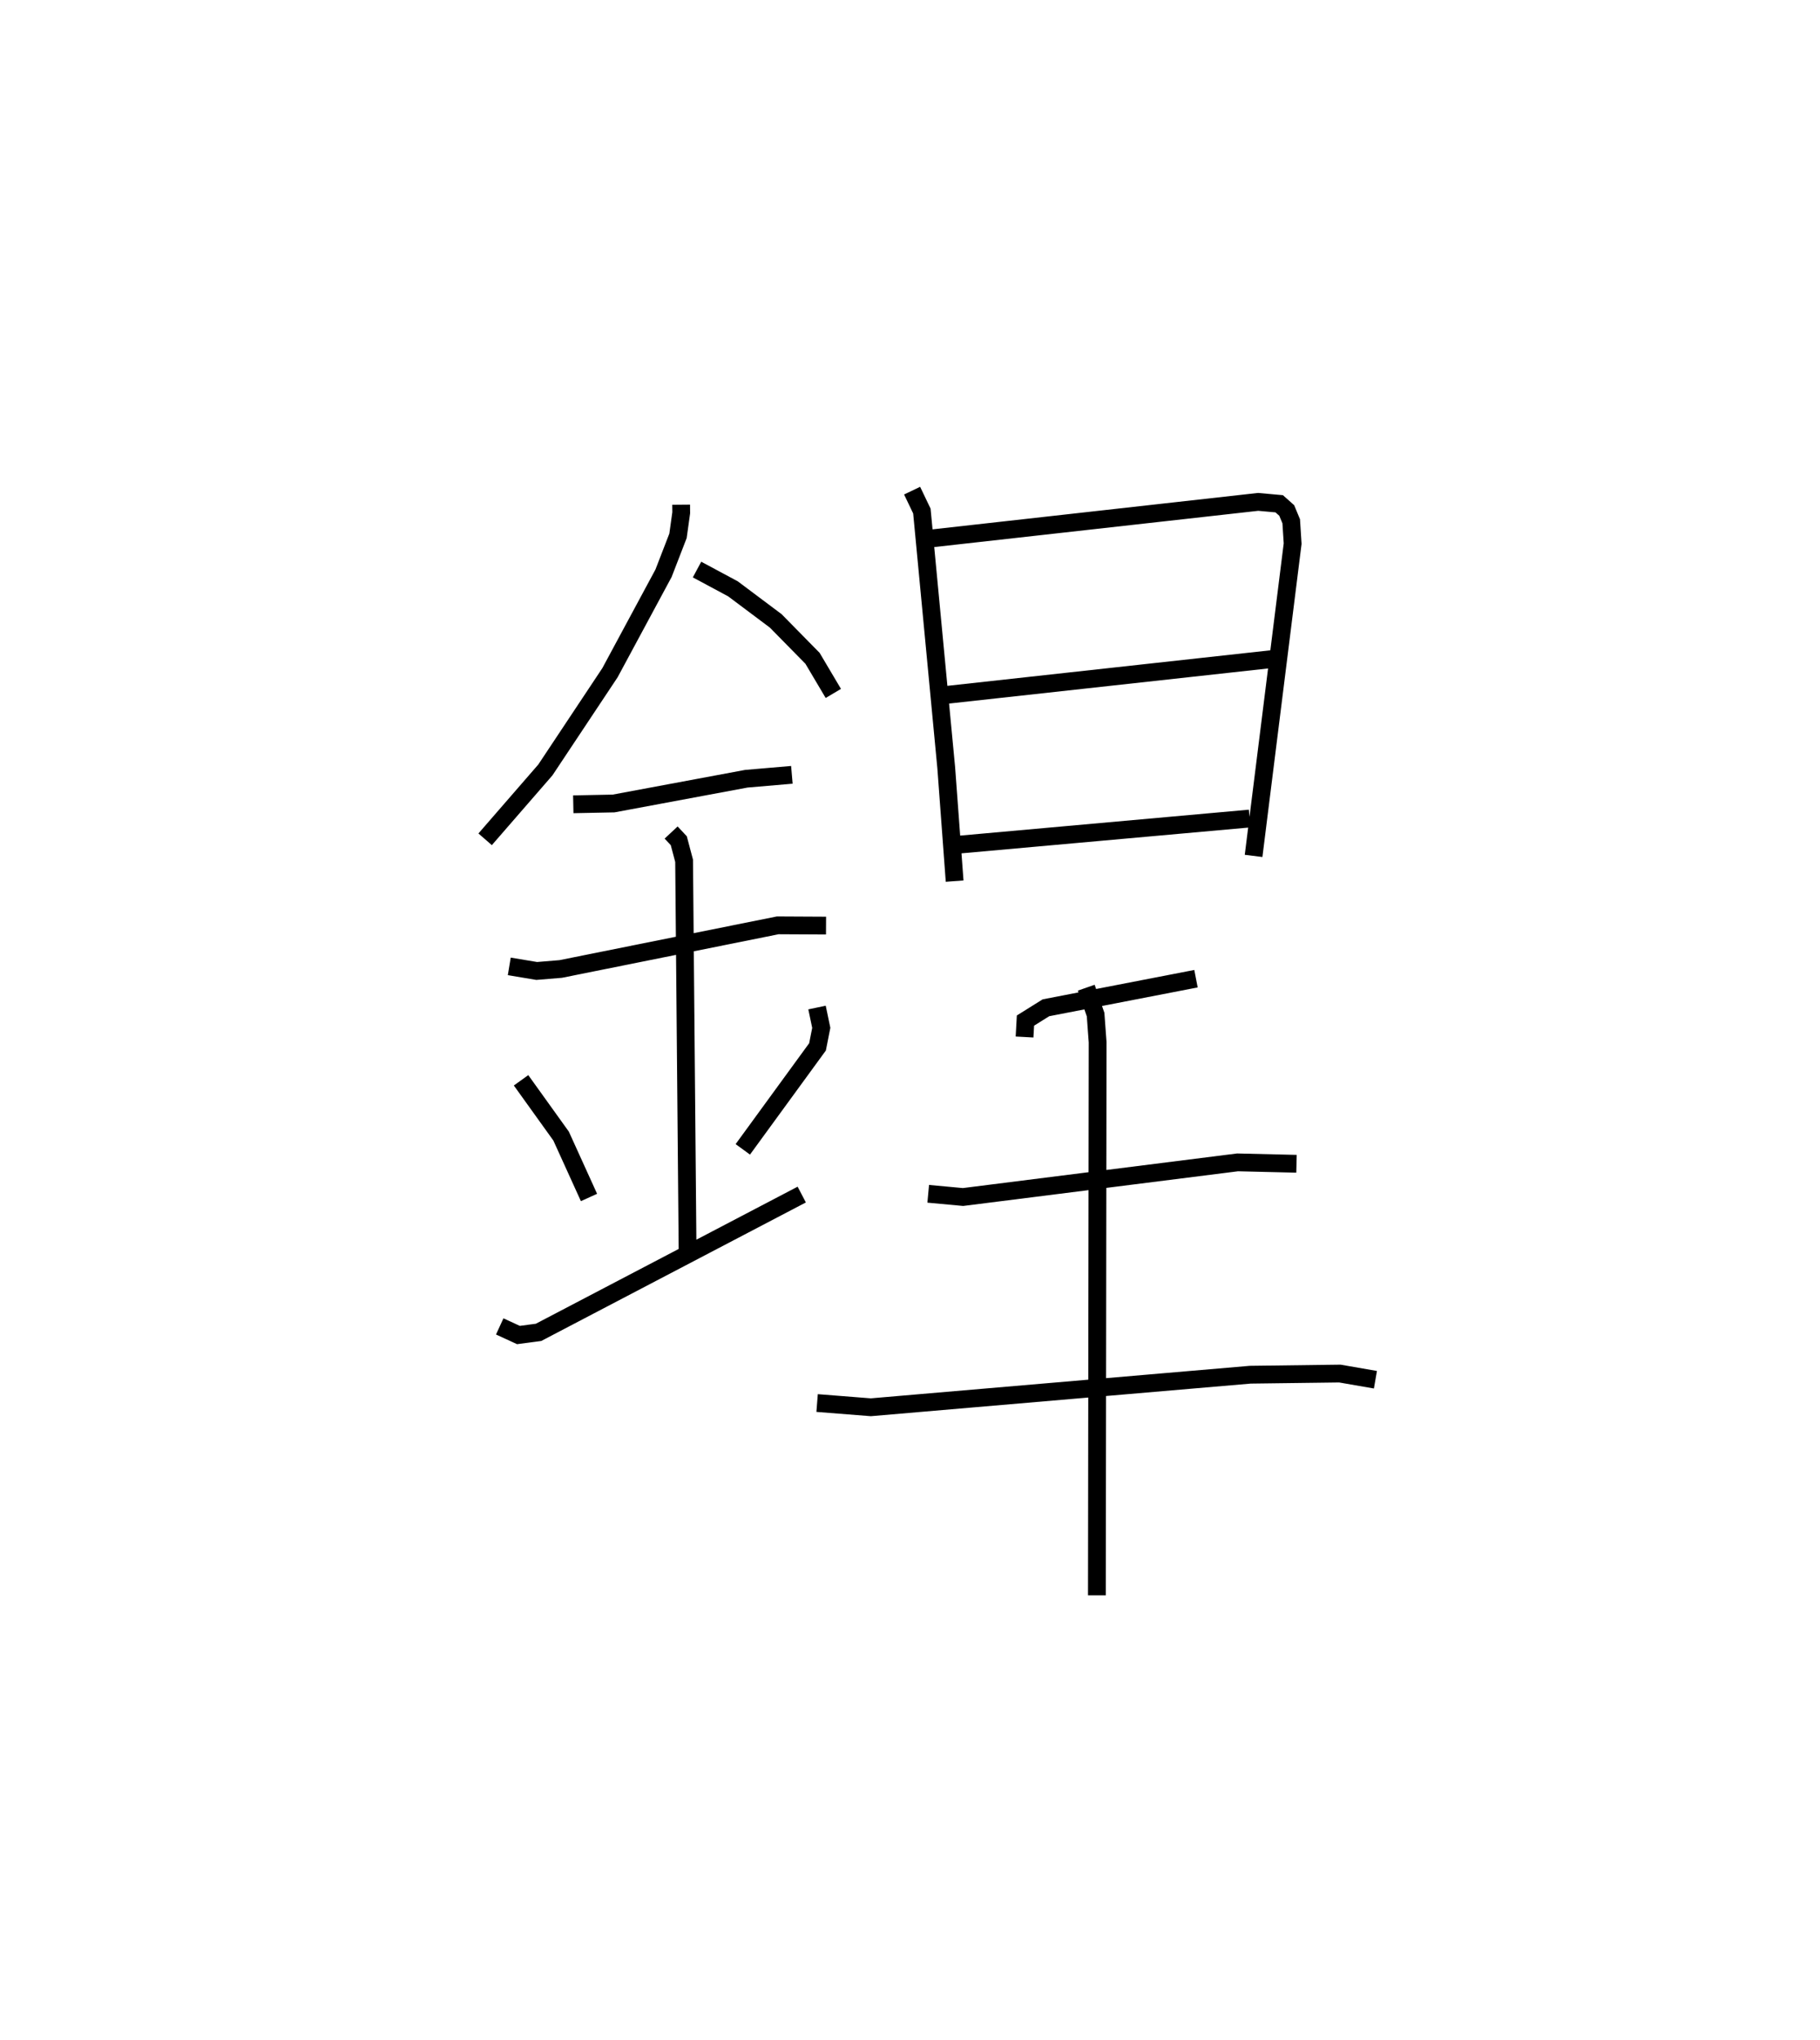 <?xml version="1.0" encoding="utf-8" ?>
<svg baseProfile="full" height="114.675" version="1.1" width="102.341" xmlns="http://www.w3.org/2000/svg" xmlns:ev="http://www.w3.org/2001/xml-events" xmlns:xlink="http://www.w3.org/1999/xlink"><defs /><rect fill="white" height="114.675" width="102.341" x="0" y="0" /><path d="M25,25 m0.0,0.0 m13.302,3.368 l0.004,0.454 -0.181,1.296 l-0.814,2.104 -3.01,5.587 l-3.634,5.467 -3.387,3.899 m11.915,-15.162 l2.021,1.084 2.405,1.802 l2.068,2.103 1.17,1.974 m-14.623,6.231 l2.265,-0.045 7.463,-1.391 l2.564,-0.22 m-15.891,10.767 l1.543,0.257 1.347,-0.111 l12.206,-2.453 2.716,0.014 m-8.711,-5.231 l0.431,0.461 0.299,1.128 l0.196,22.001 m-9.364,-9.663 l2.252,3.136 1.568,3.45 m12.822,-10.676 l0.239,1.141 -0.211,1.069 l-4.201,5.761 m-13.669,9.952 l1.052,0.484 1.131,-0.15 l14.8,-7.745 m6.206,-39.565 l0.549,1.146 1.37,14.429 l0.472,6.373 m-1.486,-19.242 l18.553,-2.075 1.184,0.107 l0.423,0.376 0.253,0.609 l0.08,1.255 -2.196,17.552 m-17.204,-9.057 l18.225,-2.004 m-17.578,10.427 l16.336,-1.466 m-12.658,12.28 l0.051,-0.924 1.152,-0.719 l8.437,-1.635 m-15.057,12.09 l1.958,0.181 15.437,-1.947 l3.314,0.079 m-26.957,13.448 l3.021,0.238 21.335,-1.83 l5.038,-0.065 2.001,0.347 m-16.261,-22.035 l0.526,1.512 0.114,1.552 l-0.041,31.09 " fill="none" stroke="black" stroke-width="1" /></svg>